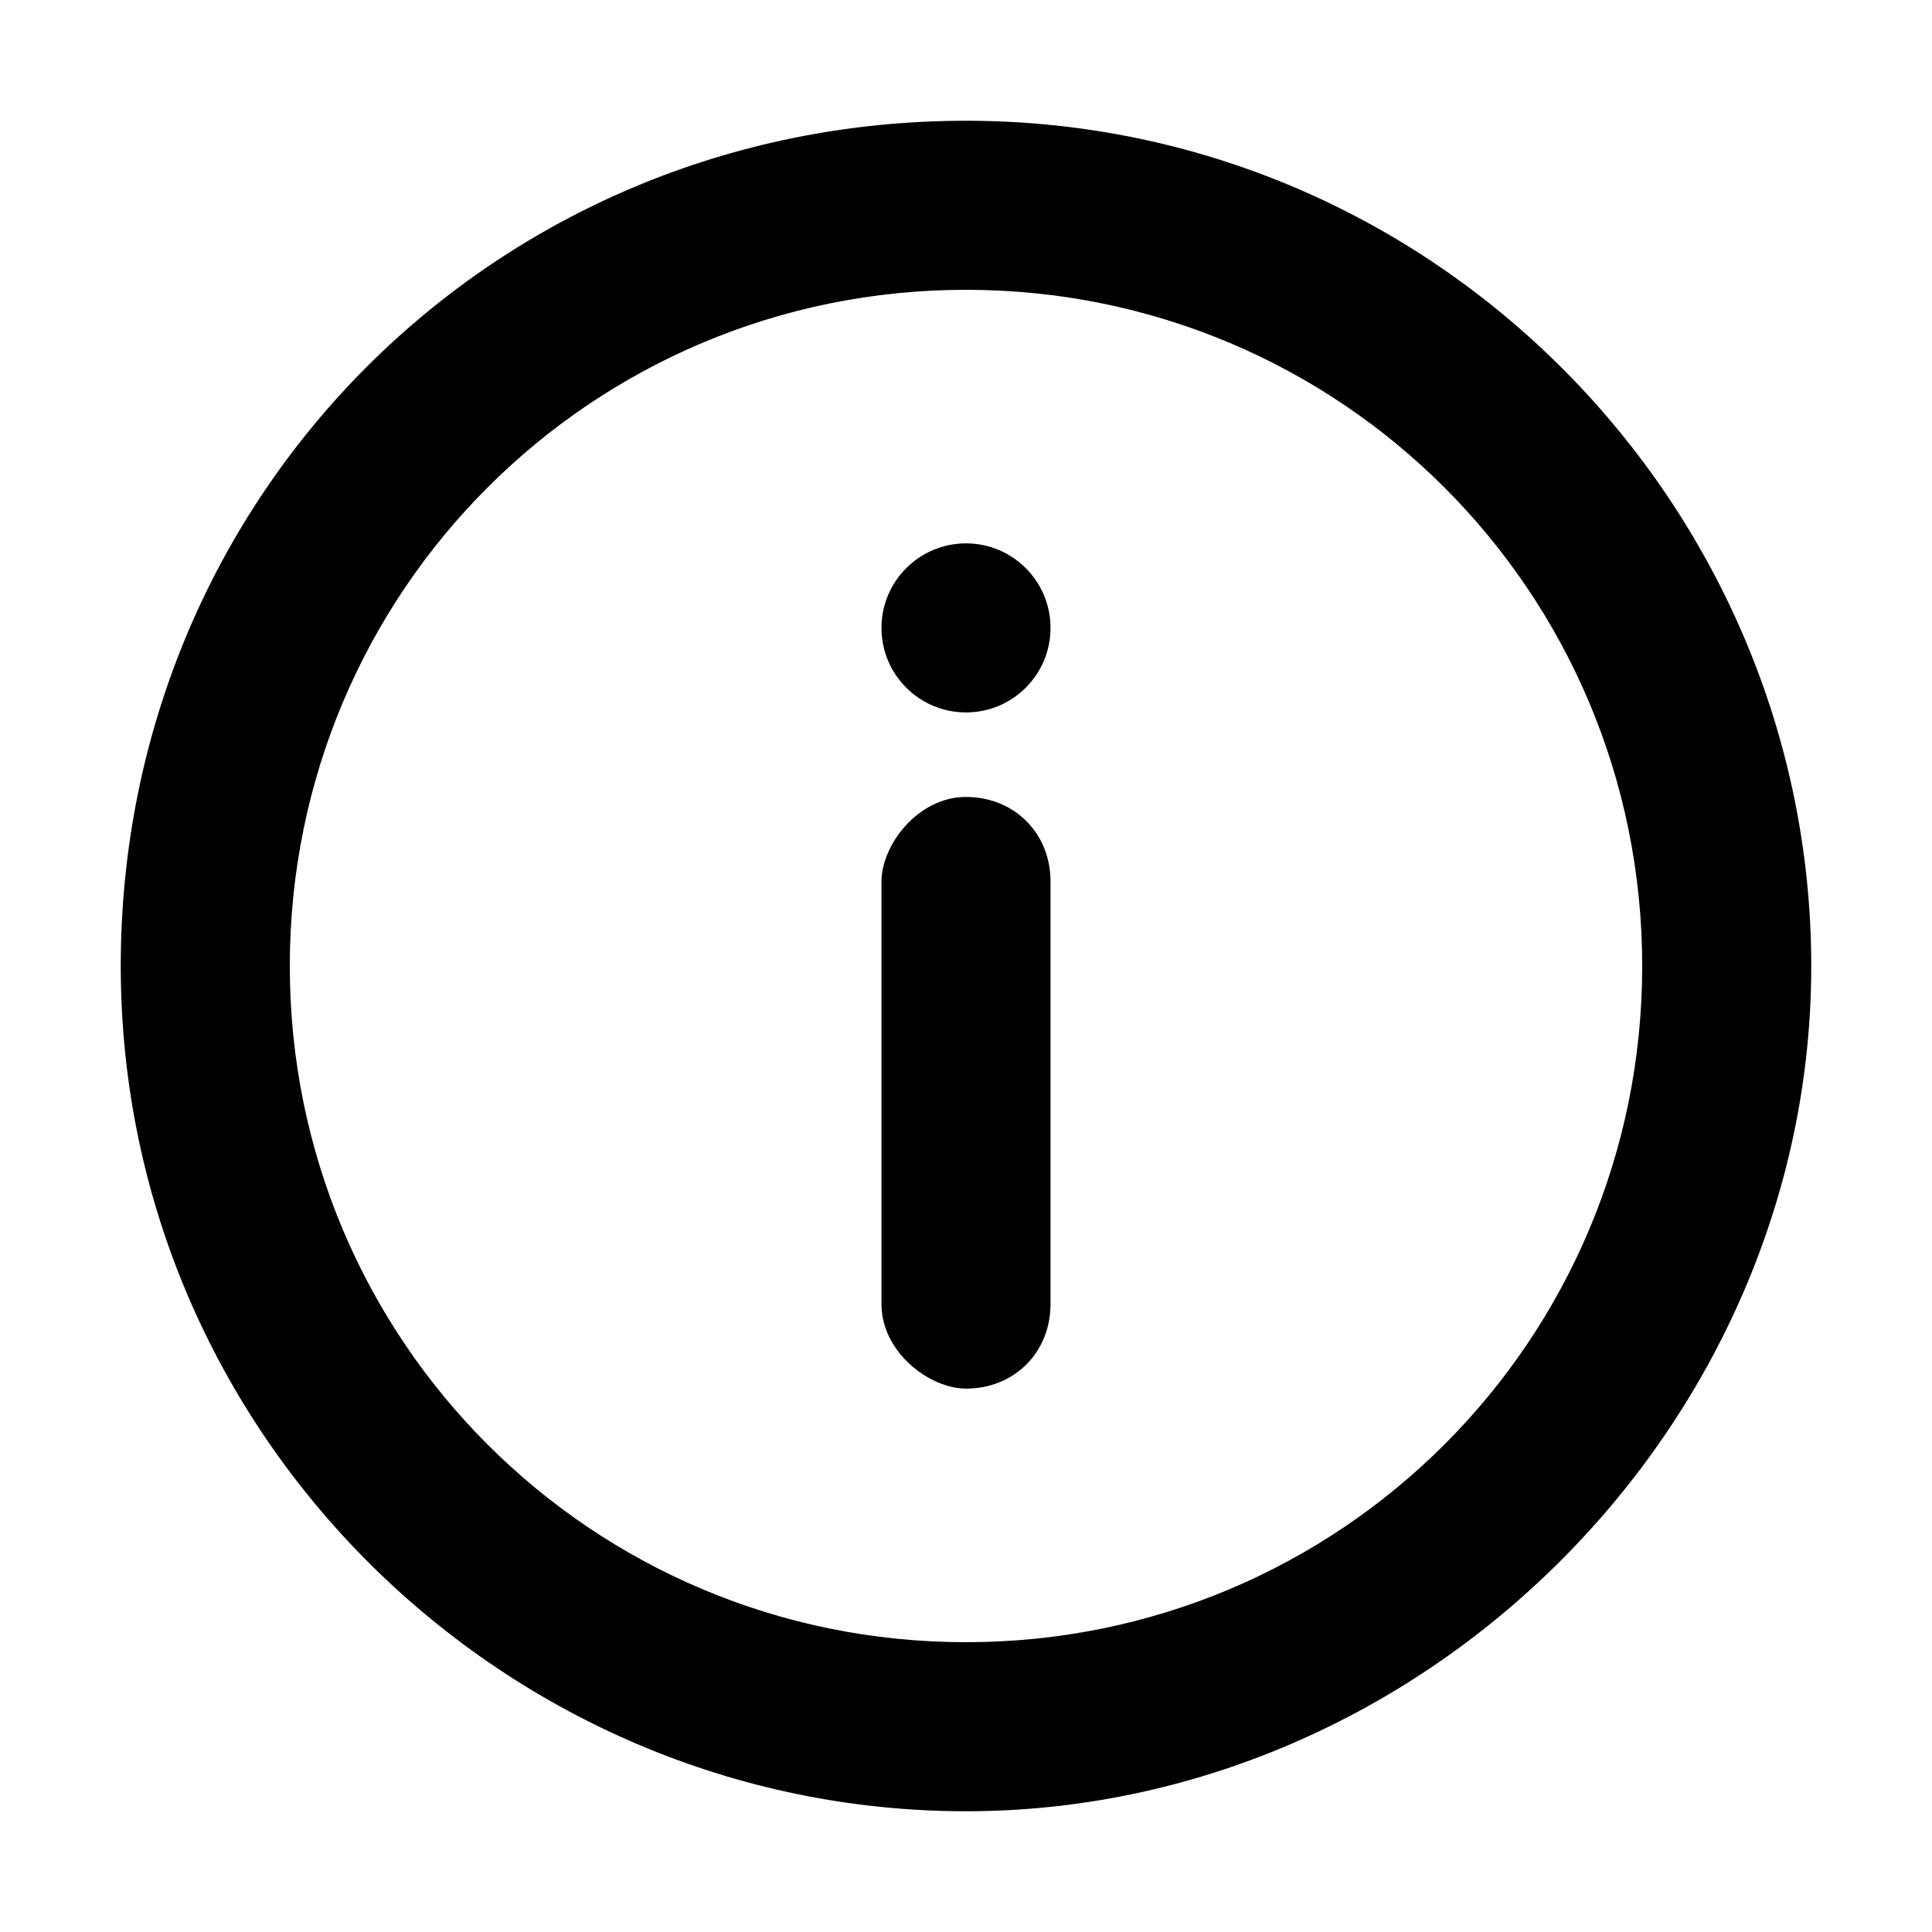 <svg xmlns="http://www.w3.org/2000/svg" viewBox="0 0 16 16"><path d="M8 6.6c-.4 0-.7.4-.7.7v3.5c0 .4.4.7.7.7.4 0 .7-.3.7-.7V7.3c0-.4-.3-.7-.7-.7z"/><circle cx="8" cy="5.2" r=".7"/><path d="M8 1C4.1 1 1 4.1 1 8s3.2 7 7 7 7-3.2 7-7-3.1-7-7-7zm0 12.6c-3.1 0-5.6-2.5-5.6-5.6S4.9 2.4 8 2.4s5.6 2.5 5.6 5.6-2.5 5.6-5.6 5.6z"/></svg>